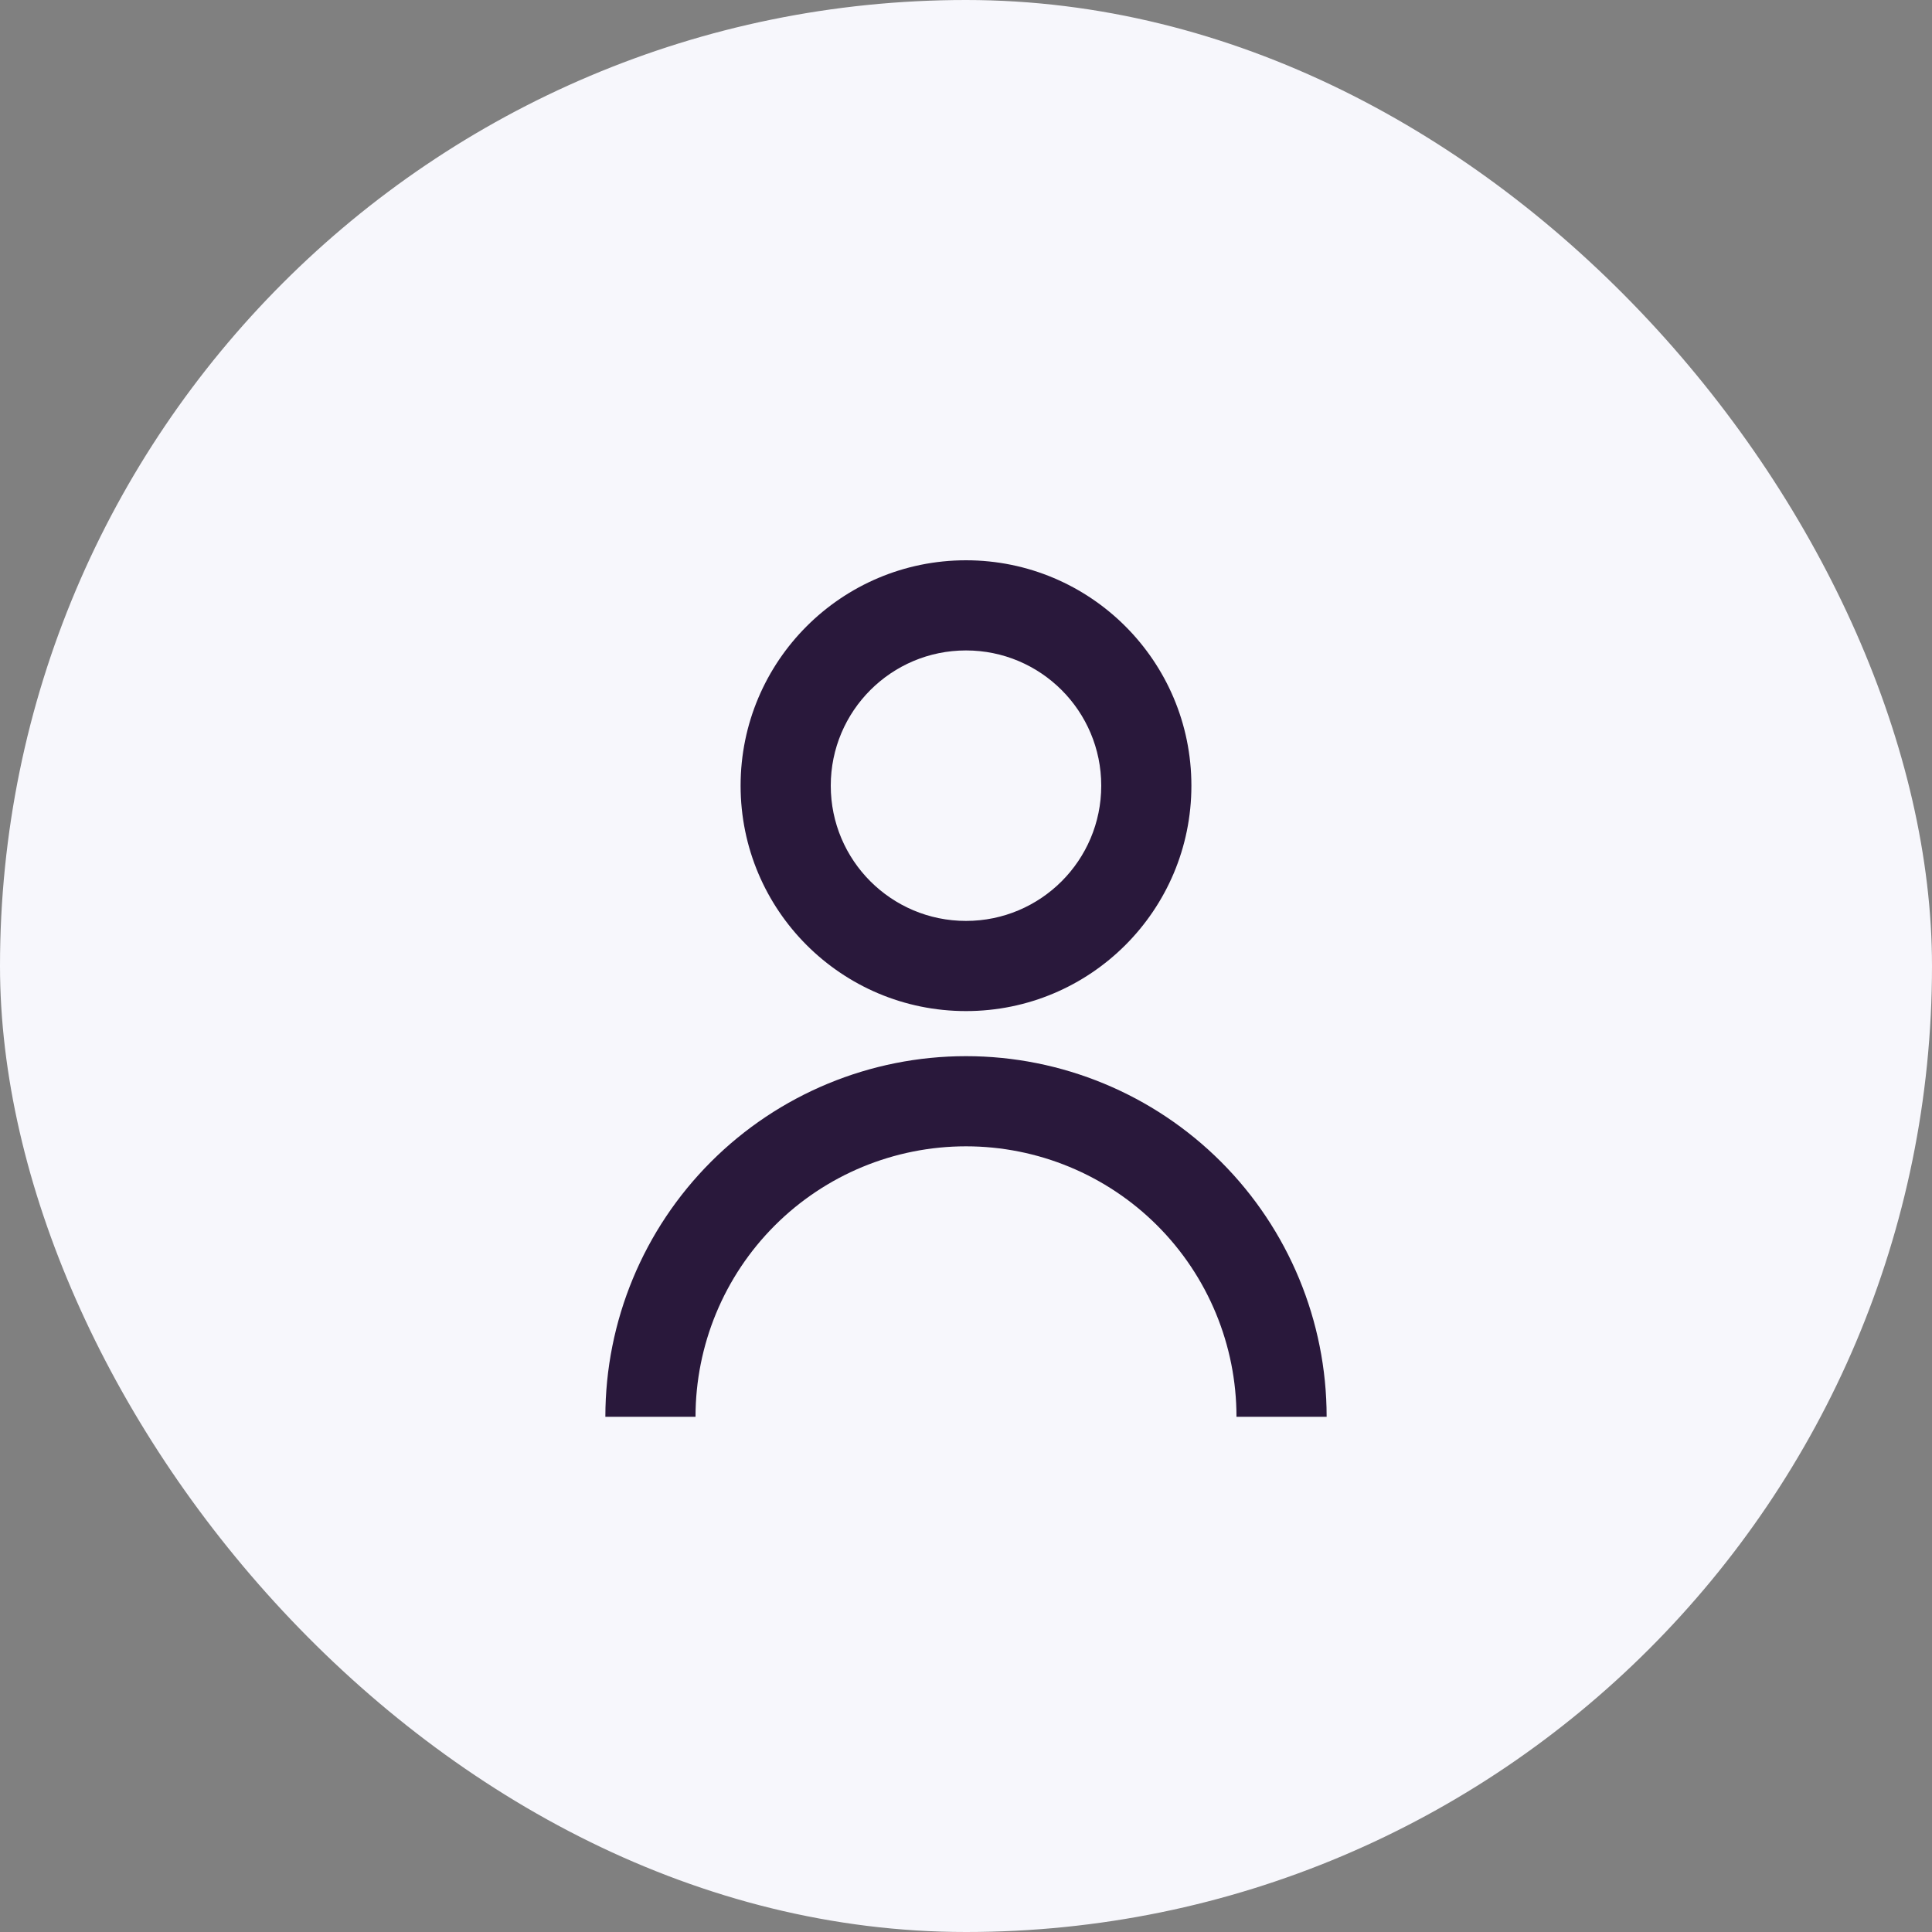 <svg width="200" height="200" viewBox="0 0 200 200" fill="none" xmlns="http://www.w3.org/2000/svg">
<rect x="0" y="0" width="200" height="200" fill="#808080" stroke="none"/>
<rect width="200" height="200" rx="100" fill="#F7F7FC"/>
<path d="M76.667 81.333C76.667 68.447 87.113 58 100 58C112.887 58 123.333 68.447 123.333 81.333C123.333 94.22 112.887 104.667 100 104.667C87.113 104.667 76.667 94.22 76.667 81.333ZM100 95.333C107.732 95.333 114 89.065 114 81.333C114 73.601 107.732 67.333 100 67.333C92.268 67.333 86 73.601 86 81.333C86 89.065 92.268 95.333 100 95.333Z" fill="#29183B"/>
<path d="M73.601 120.268C66.6 127.269 62.667 136.765 62.667 146.667H72C72 139.241 74.95 132.119 80.201 126.868C85.452 121.617 92.574 118.667 100 118.667C107.426 118.667 114.548 121.617 119.799 126.868C125.05 132.119 128 139.241 128 146.667H137.333C137.333 136.765 133.4 127.269 126.399 120.268C119.397 113.267 109.901 109.333 100 109.333C90.099 109.333 80.603 113.267 73.601 120.268Z" fill="#29183B"/>
</svg>
